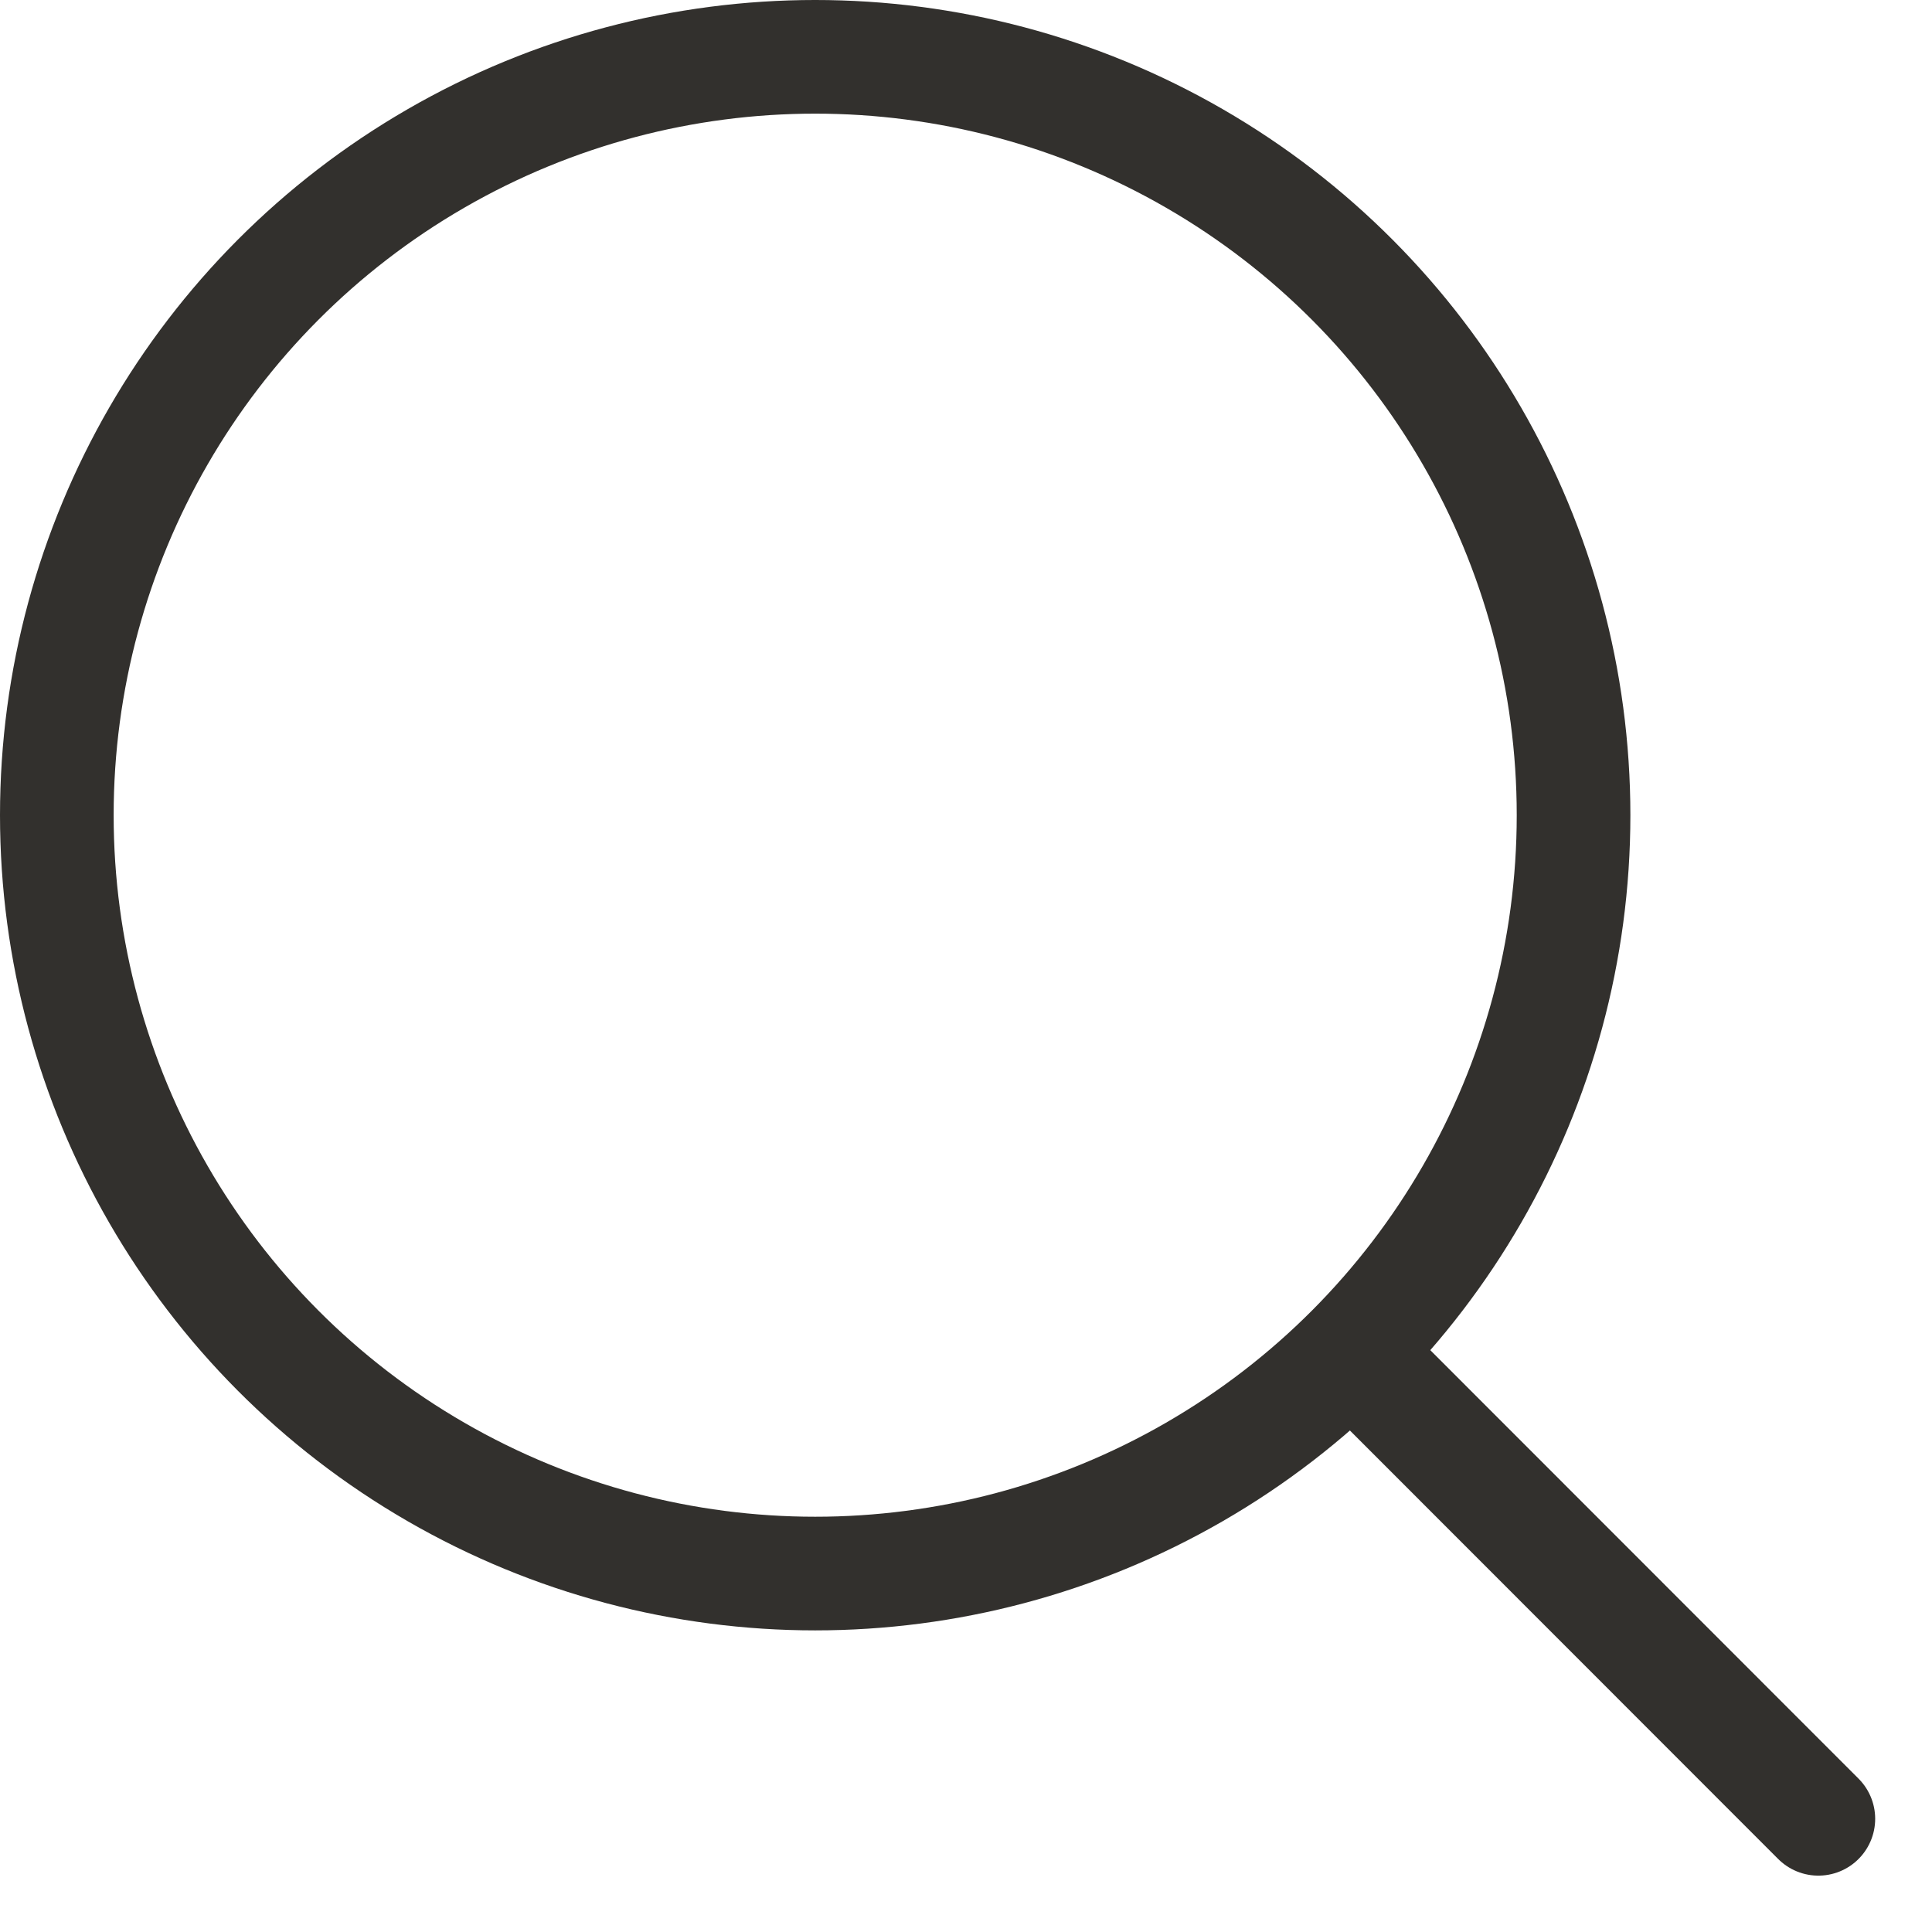 <svg width="17" height="17" fill="none" xmlns="http://www.w3.org/2000/svg"><circle cx="7.173" cy="7.173" r="6.673" stroke="#32302D"/><path d="M12.138 12.14L16 16.004" stroke="#32302D" stroke-linecap="round"/></svg>